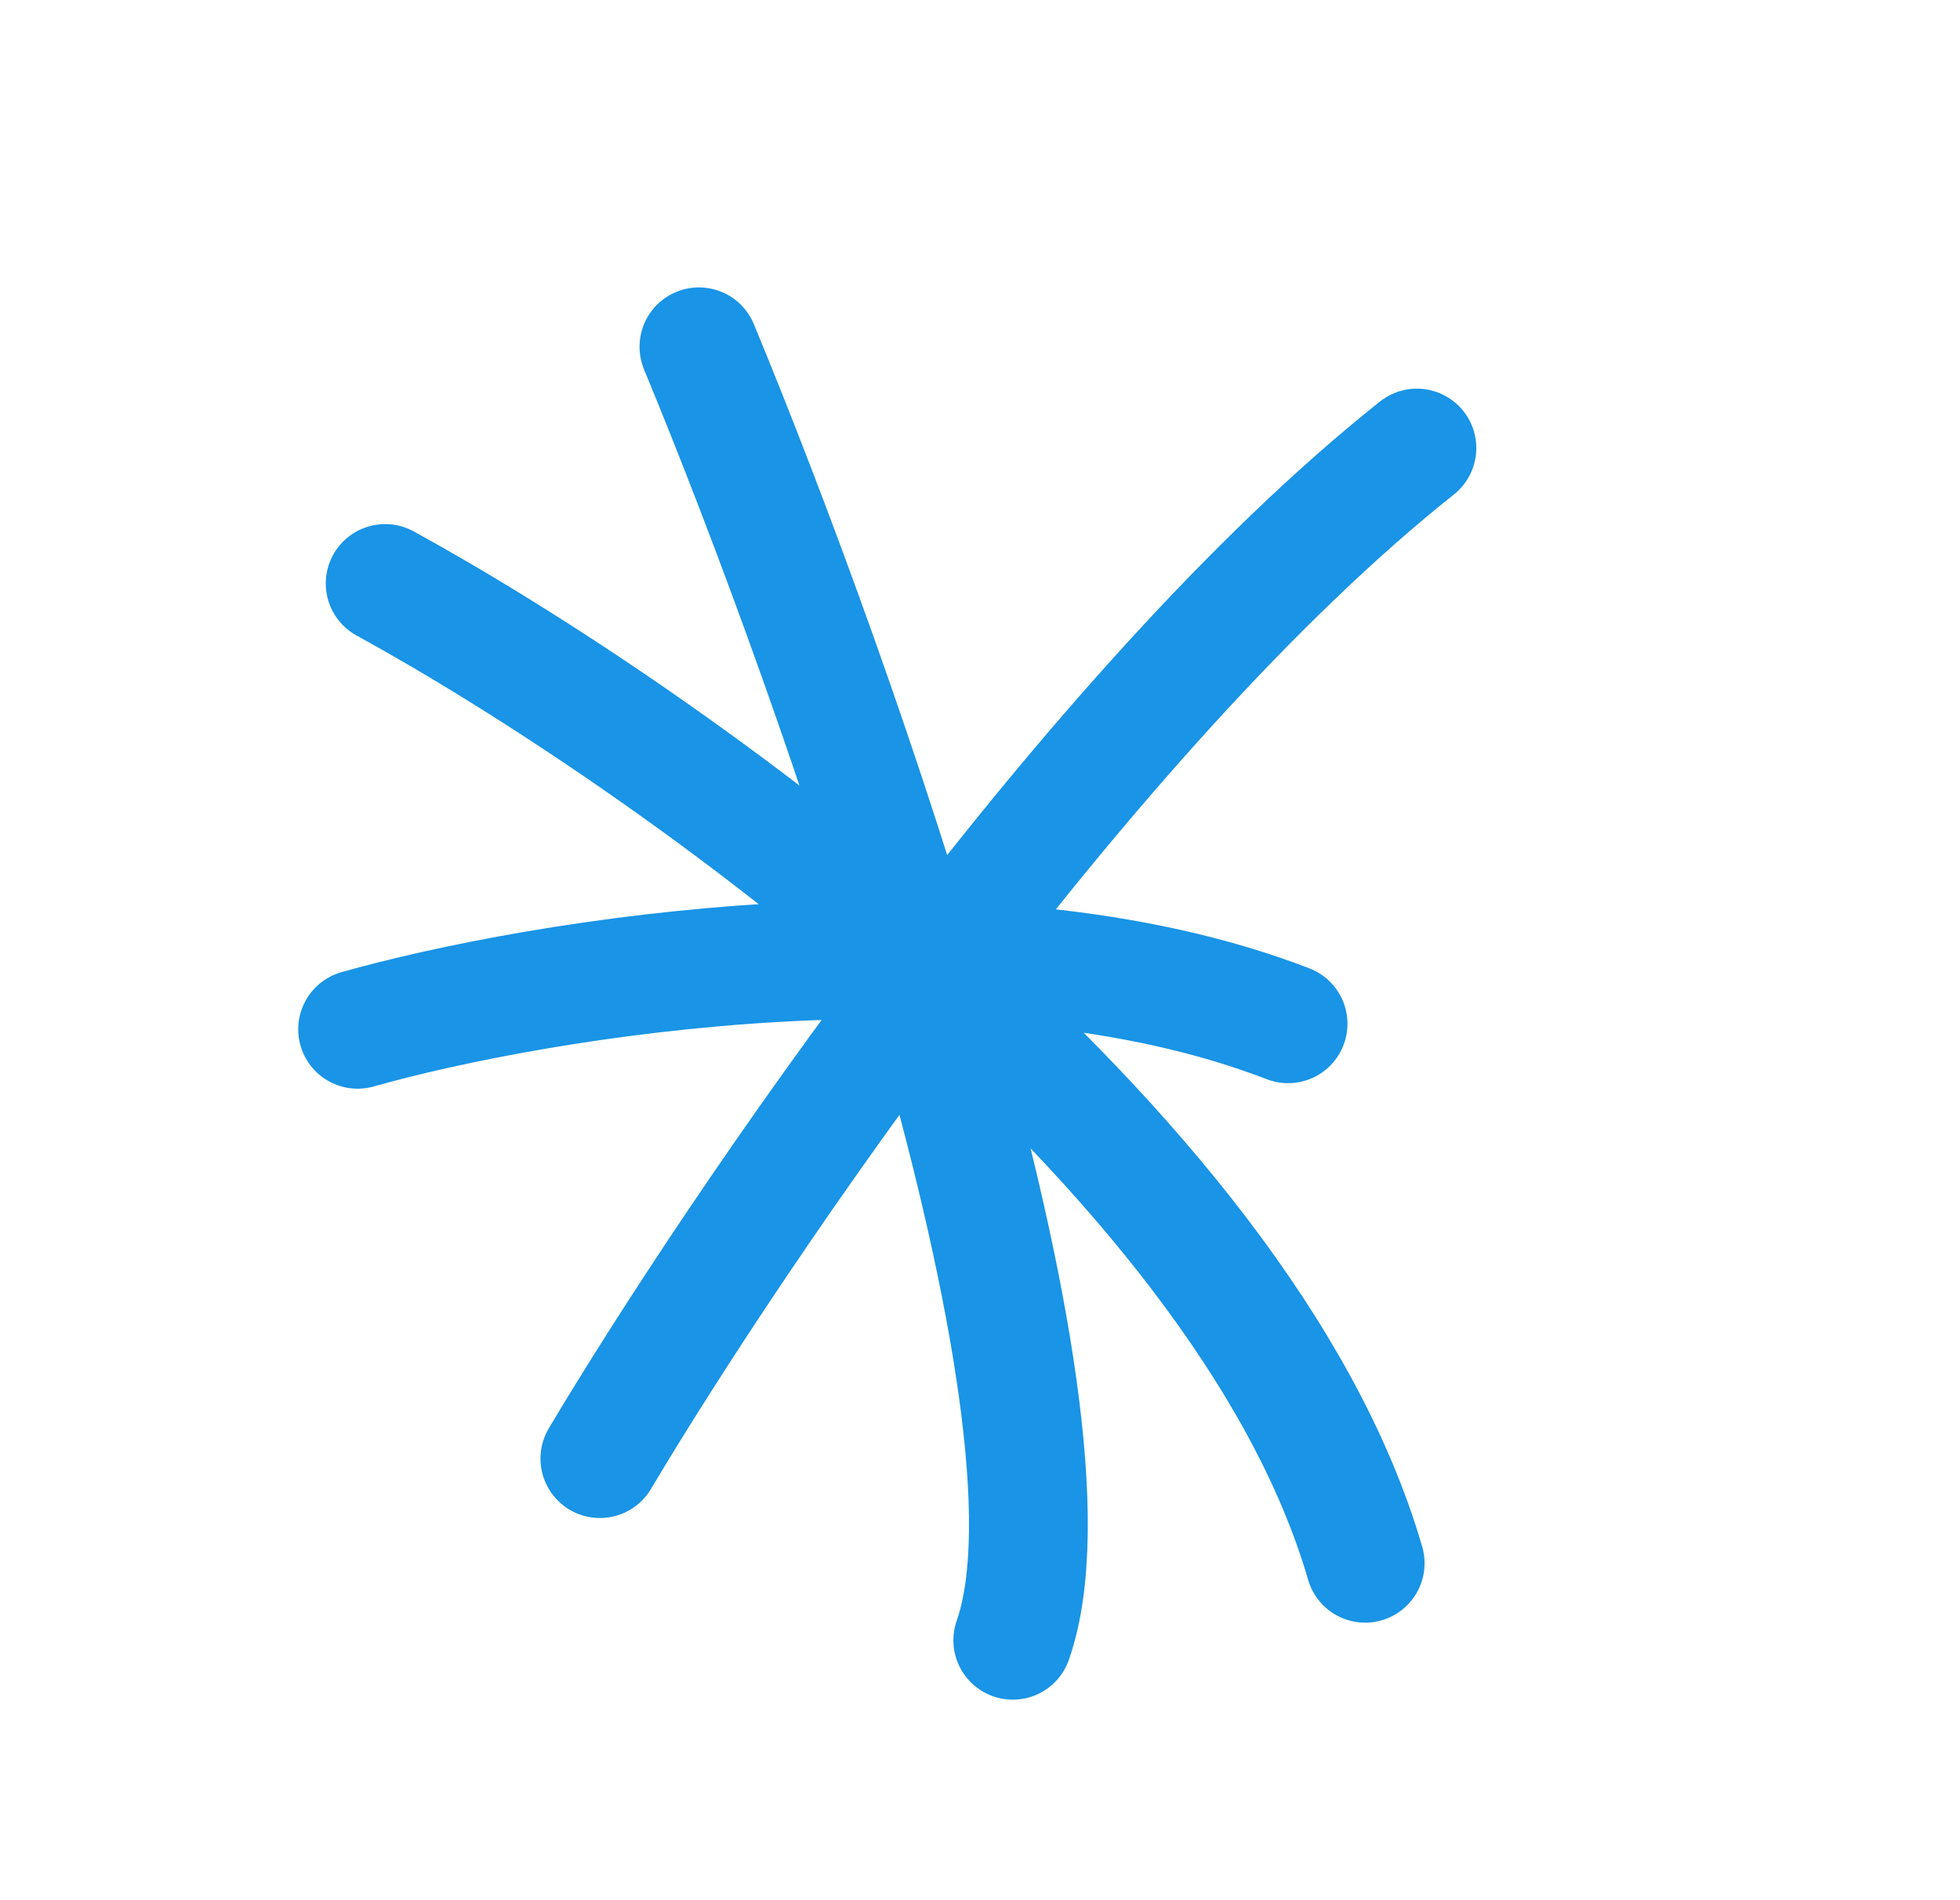 <svg width="33" height="32" viewBox="0 0 33 32" fill="none" xmlns="http://www.w3.org/2000/svg">
<path d="M6.485 9.826C11.125 12.367 20.922 19.226 22.985 26.326" stroke="#1994E6" stroke-width="2" stroke-linecap="round"/>
<path d="M10.1 24.564C12.394 20.711 18.357 11.913 23.856 7.545" stroke="#1994E6" stroke-width="2" stroke-linecap="round"/>
<path d="M11.768 5.84C14.101 11.473 18.423 23.715 17.052 27.623" stroke="#1994E6" stroke-width="2" stroke-linecap="round"/>
<path d="M6.021 17.334C9.085 16.468 16.507 15.237 21.687 17.241" stroke="#1994E6" stroke-width="2" stroke-linecap="round"/>
</svg>
